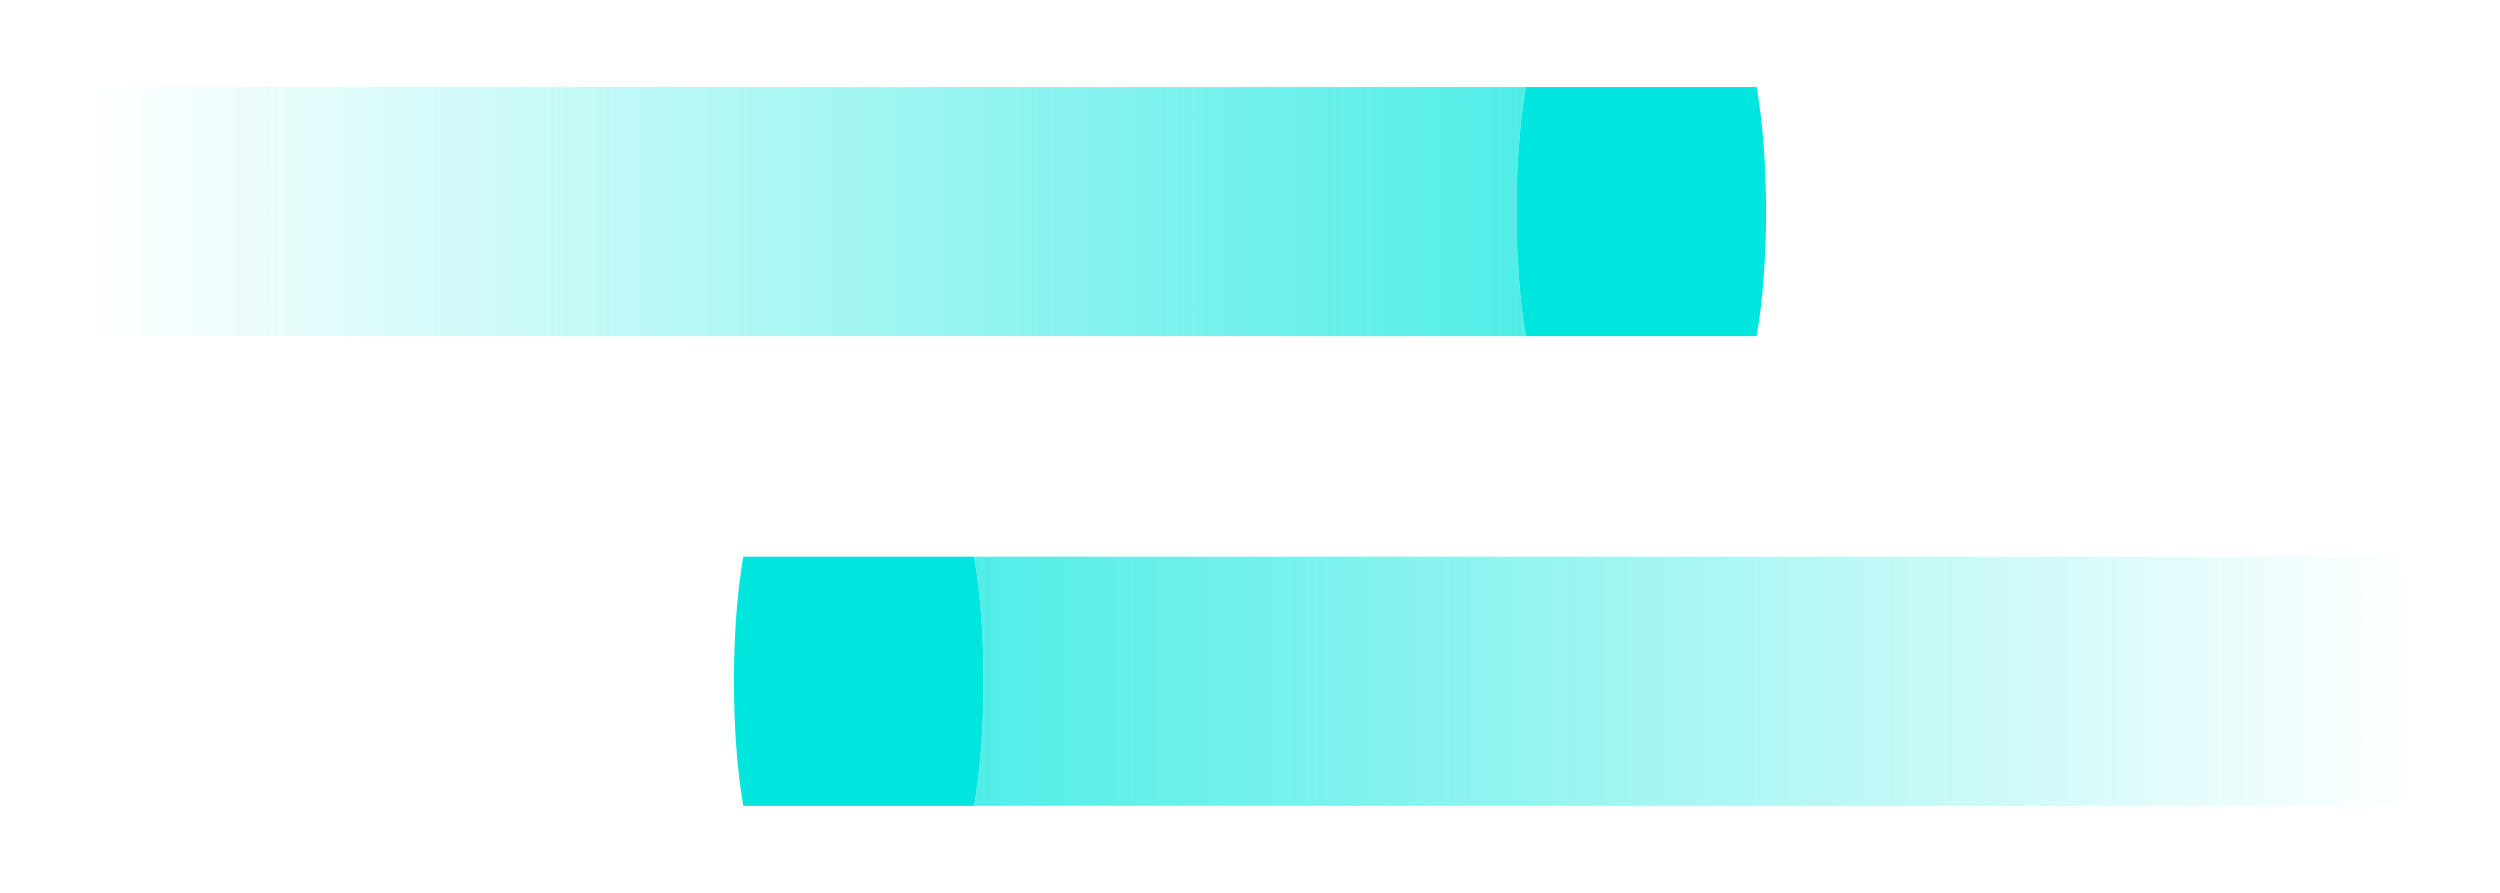 <svg xmlns="http://www.w3.org/2000/svg" width="56" height="20" viewBox="0 0 56 20"><path fill="#00E5DD" d="M39.35 7.53c.28-1.6.28-3.98 0-5.58h-5.17c-.28 1.6-.28 3.98 0 5.58h5.17z"/><linearGradient id="a" x1="-7200.85" x2="-7200.85" y1="294.13" y2="261.92" gradientTransform="rotate(90 -3454.74 3750.85)" gradientUnits="userSpaceOnUse"><stop offset="0" stop-color="#00e5dd" stop-opacity="0"/><stop offset="1" stop-color="#00e5dd" stop-opacity=".8"/></linearGradient><path fill="url(#a)" d="M34.18 1.95h-32c-.28 1.6-.28 3.98 0 5.58h32c-.28-1.6-.28-3.98 0-5.58z" opacity=".85"/><g><path fill="#00E5DD" d="M21.82 18.05c.28-1.6.28-3.98 0-5.58h-5.17c-.28 1.6-.28 3.98 0 5.58h5.17z"/><linearGradient id="b" x1="-7190.33" x2="-7190.33" y1="274.29" y2="242.08" gradientTransform="rotate(90 -3454.74 3750.85)" gradientUnits="userSpaceOnUse"><stop offset="0" stop-color="#00e5dd" stop-opacity=".8"/><stop offset="1" stop-color="#00e5dd" stop-opacity="0"/></linearGradient><path fill="url(#b)" d="M21.82 18.05h32c.28-1.6.28-3.98 0-5.58h-32c.28 1.6.28 3.98 0 5.58z" opacity=".85"/></g></svg>